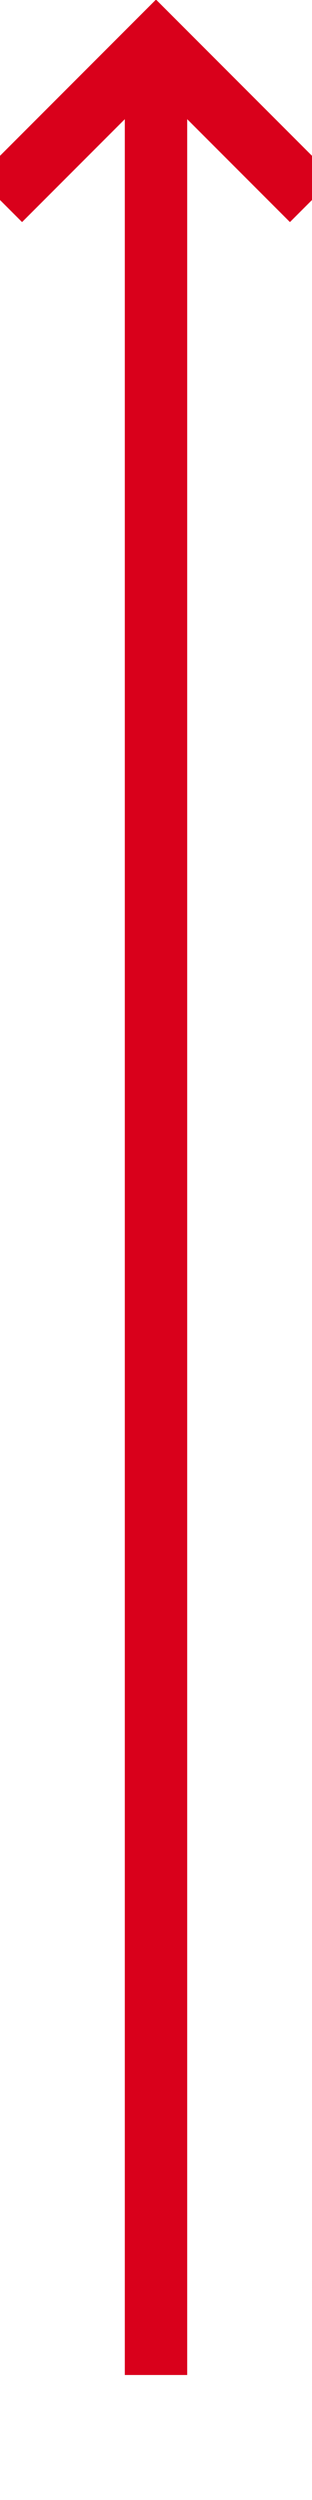 ﻿<?xml version="1.0" encoding="utf-8"?>
<svg version="1.1" xmlns:xlink="http://www.w3.org/1999/xlink" width="10px" height="80px" preserveAspectRatio="xMidYMin meet" viewBox="776 310  8 80" xmlns="http://www.w3.org/2000/svg">
  <path d="M 780 386  L 780 312  " stroke-width="2" stroke="#d9001b" fill="none" />
  <path d="M 775.707 317.107  L 780 312.814  L 784.293 317.107  L 785.707 315.693  L 780.707 310.693  L 780 309.986  L 779.293 310.693  L 774.293 315.693  L 775.707 317.107  Z " fill-rule="nonzero" fill="#d9001b" stroke="none" />
</svg>